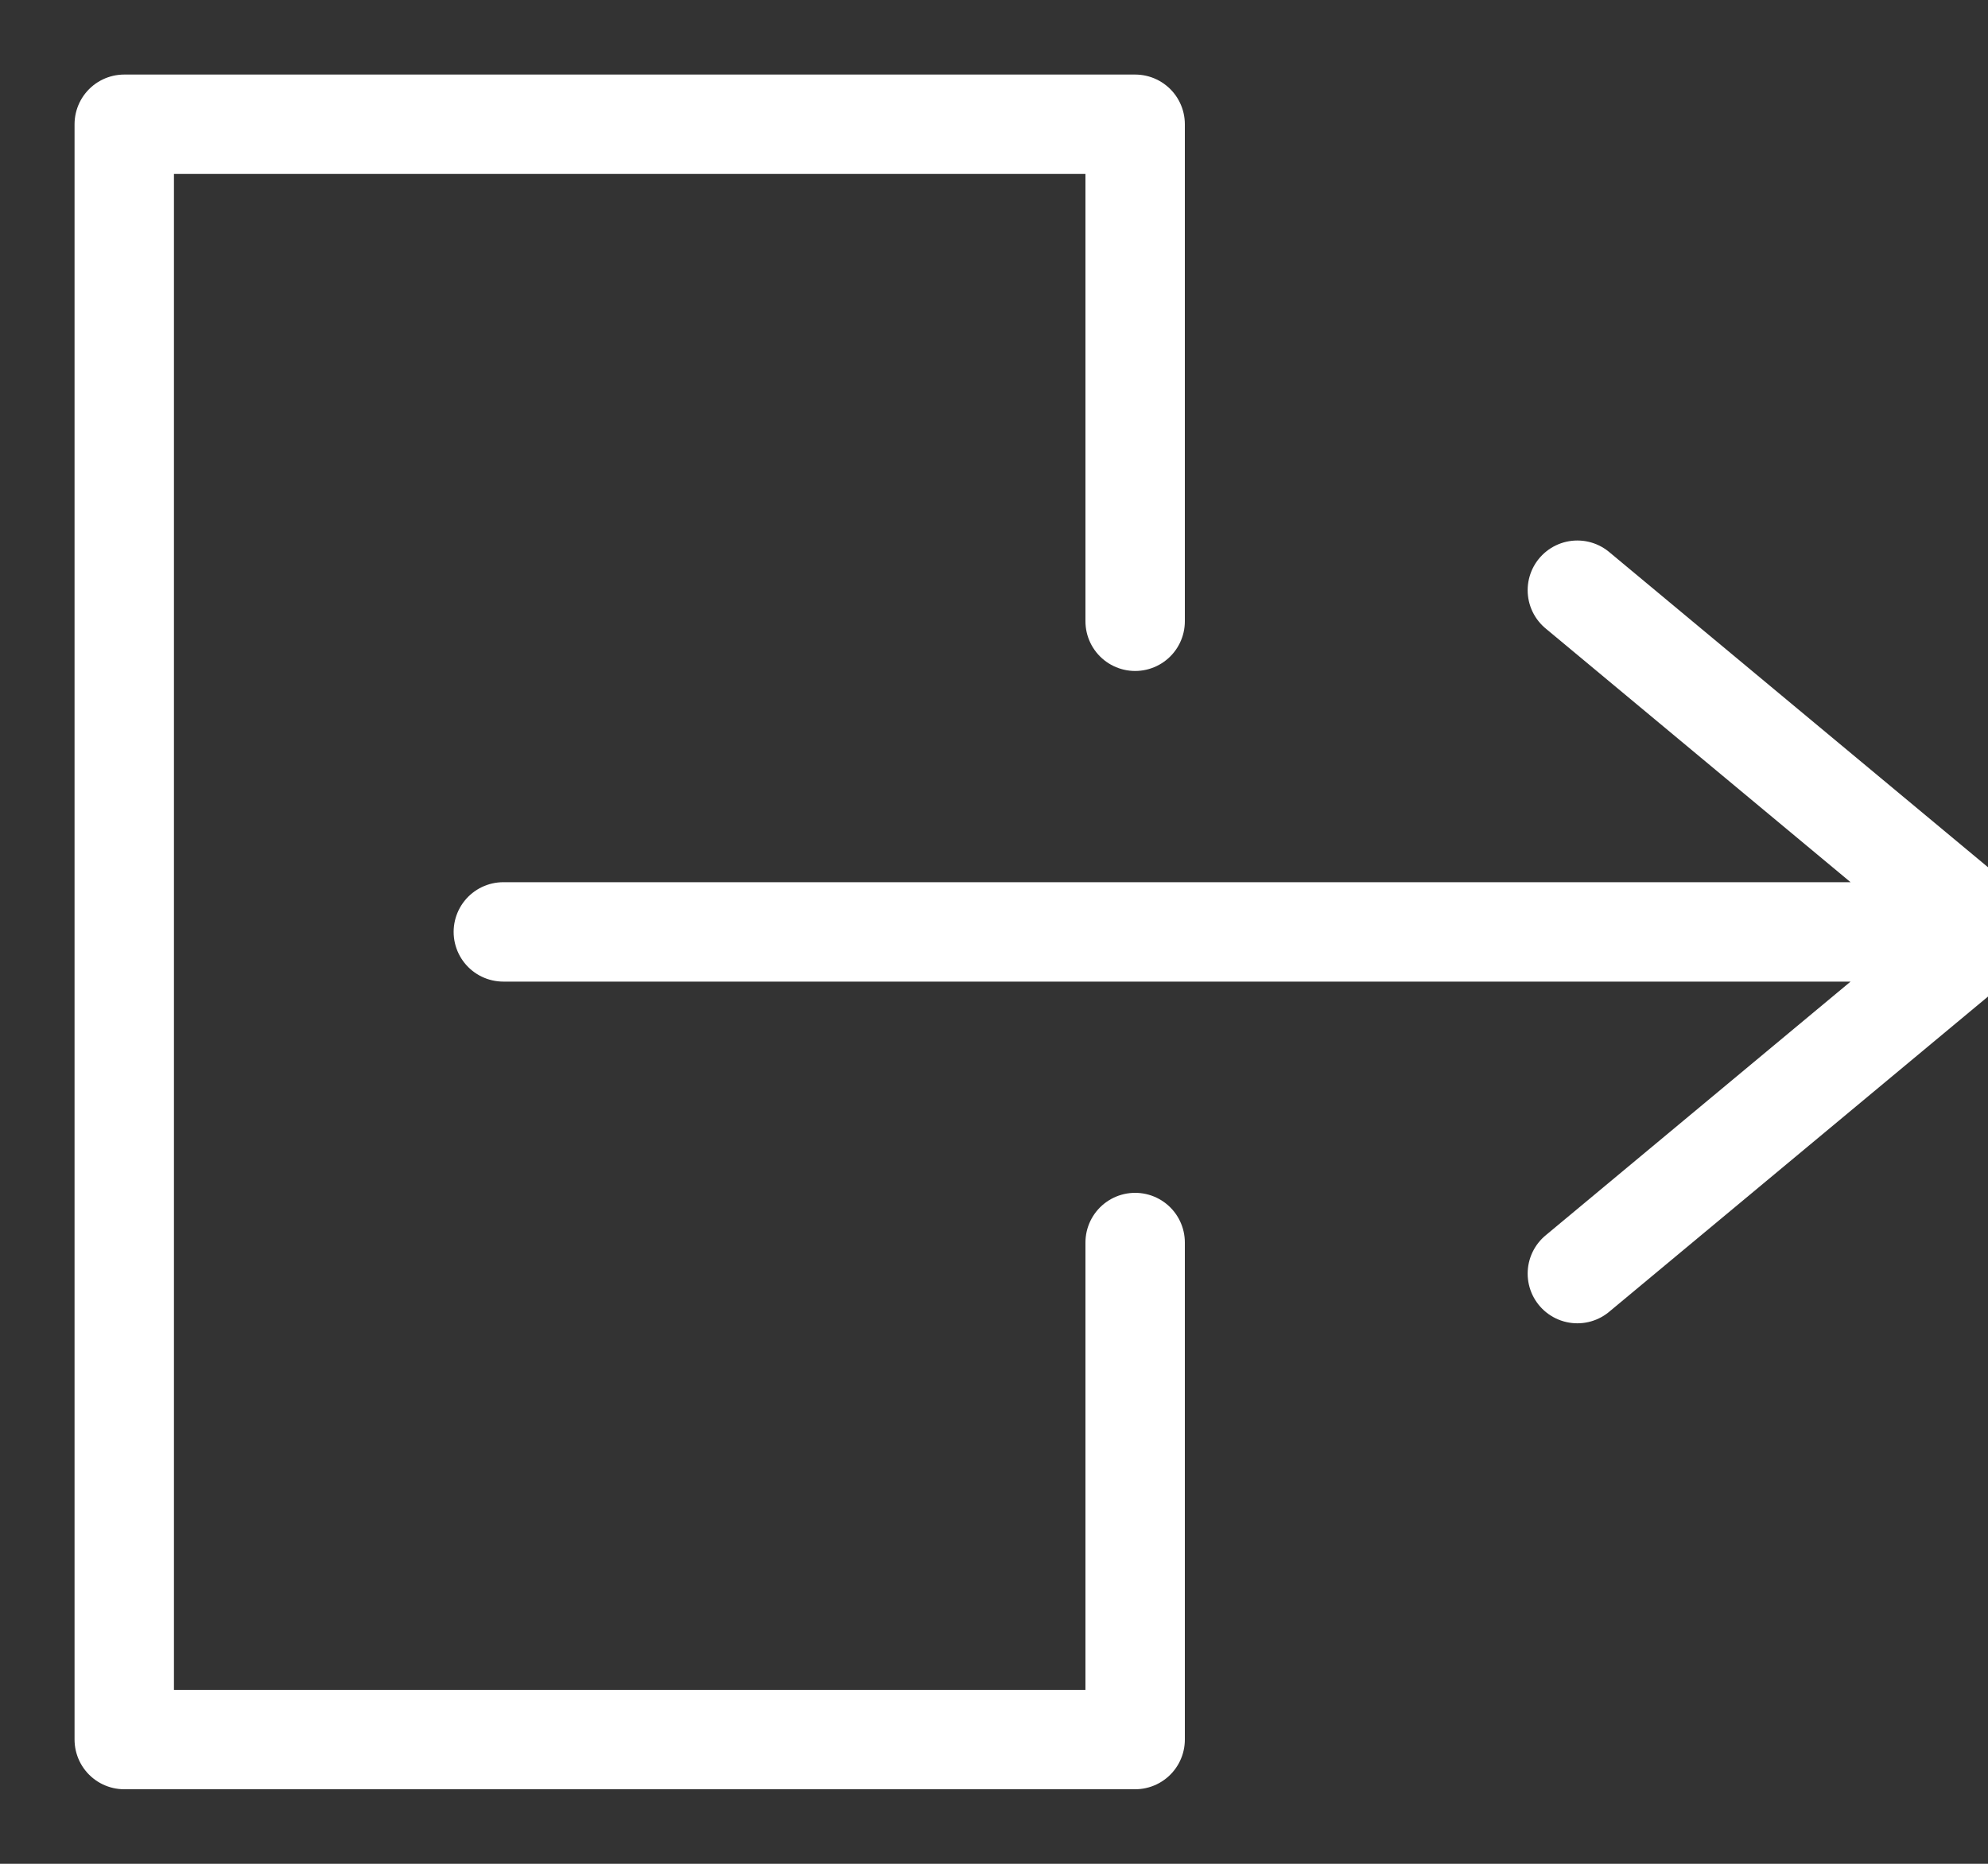 <?xml version="1.0" encoding="UTF-8"?>
<svg width="16px" height="15px" viewBox="0 0 16 15" version="1.1" xmlns="http://www.w3.org/2000/svg" xmlns:xlink="http://www.w3.org/1999/xlink">
    <rect x="0" y="0" width="16" height="15" fill="#333333" stroke="none"/>
    <!-- Generator: Sketch 56.3 (81716) - https://sketch.com -->
    <title>icon_logout</title>
    <desc>Created with Sketch.</desc>
    <g id="Symbols" stroke="none" stroke-width="1" fill="none" fill-rule="evenodd" stroke-linecap="round" stroke-linejoin="round">
        <g id="Header-/-Generalisten-/-Default-Desktop" transform="translate(-1255, -11)" stroke="#FFFFFF" stroke-width="0.8">
            <g id="Header-/-Meta">
                <g id="Group-4" transform="translate(938, 12)">
                    <g id="Group-3" transform="translate(318, 0)">
                        <g id="Icon-/-Logout" transform="translate(-0, 0)">
                            <polyline id="Path" points="8.136 4 8.136 0 -5.86197757e-13 0 -5.86197757e-13 13 8.136 13 8.136 9"></polyline>
                            <path d="M3.051,6.5 L15,6.5 M11.695,9.25 L15,6.5 L11.695,3.75" id="Shape"></path>
                        </g>
                    </g>
                </g>
            </g>
        </g>
    </g>
</svg>